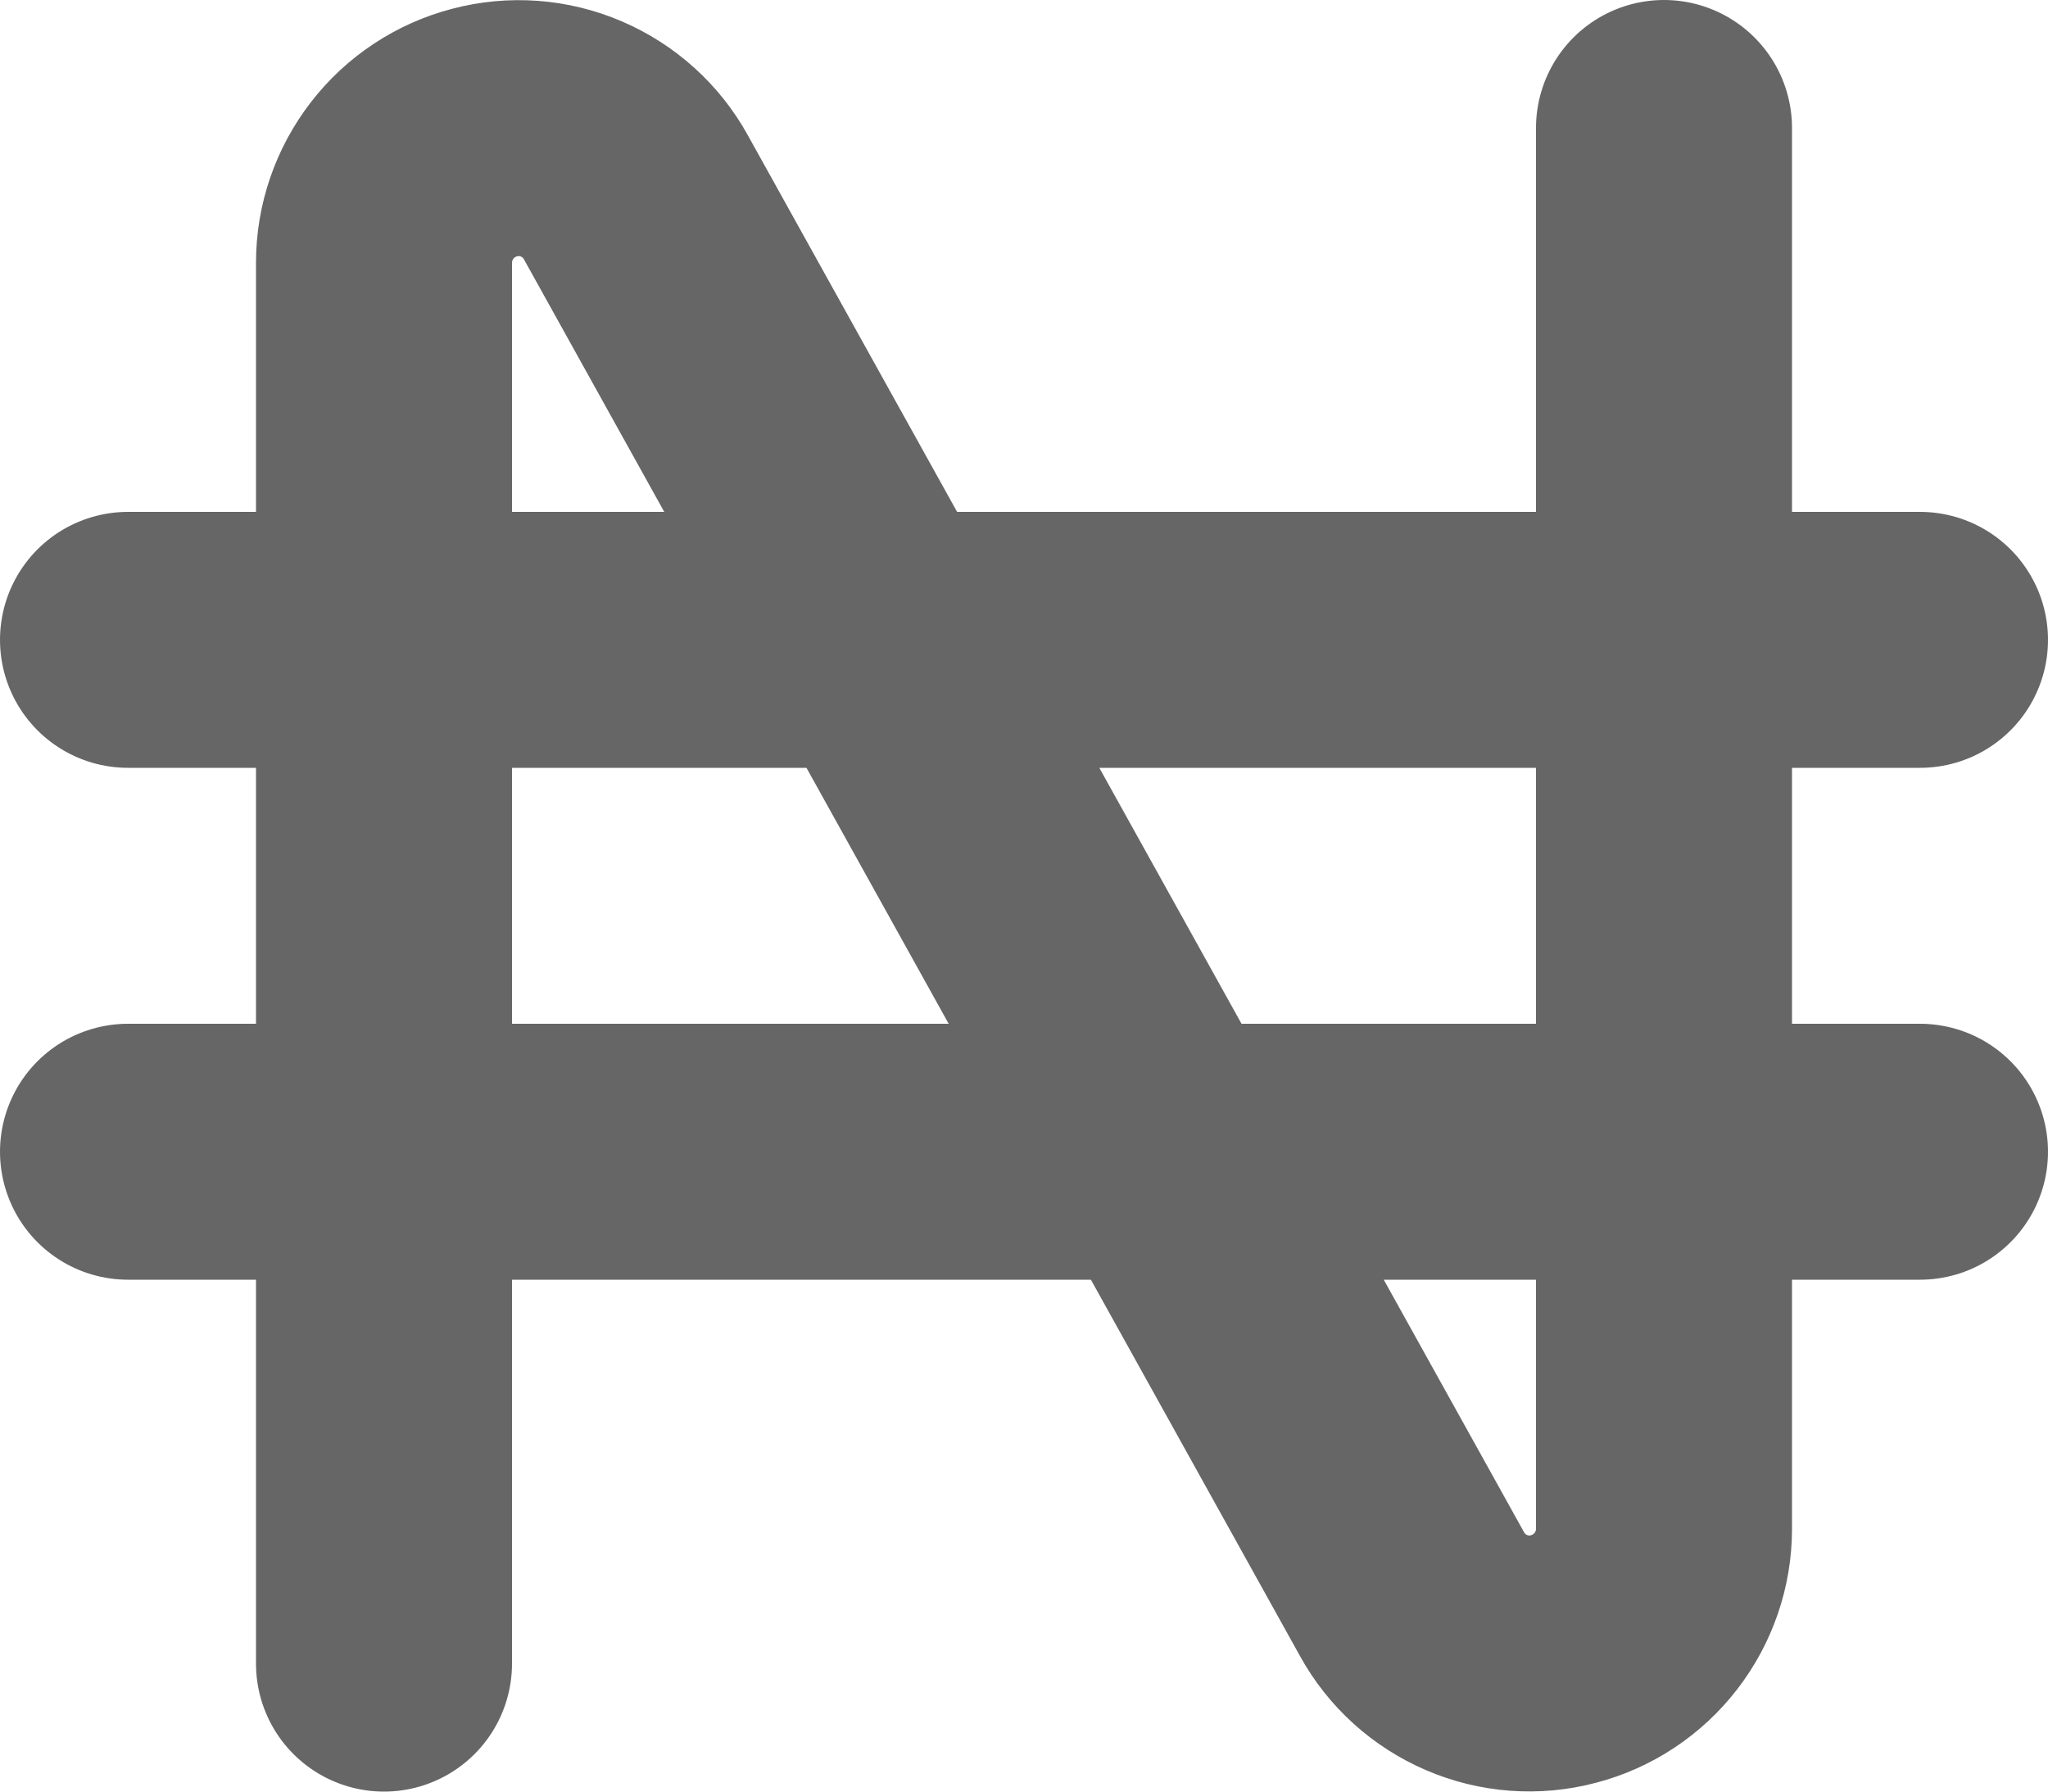 <svg width="8" height="7" viewBox="0 0 8 7" fill="none" xmlns="http://www.w3.org/2000/svg">
<path d="M1.5 6.5V1.026C1.5 0.91 1.539 0.797 1.61 0.705C1.681 0.613 1.781 0.547 1.893 0.518C2.006 0.488 2.125 0.497 2.232 0.543C2.339 0.589 2.428 0.669 2.484 0.771L5.516 6.229C5.572 6.331 5.661 6.411 5.768 6.457C5.875 6.503 5.994 6.512 6.107 6.482C6.219 6.453 6.319 6.387 6.39 6.295C6.461 6.203 6.5 6.09 6.5 5.974V0.5M0.5 2.5H7.5M0.5 4.5H7.5" stroke="#666666" stroke-linecap="round" stroke-linejoin="round"/>
</svg>
